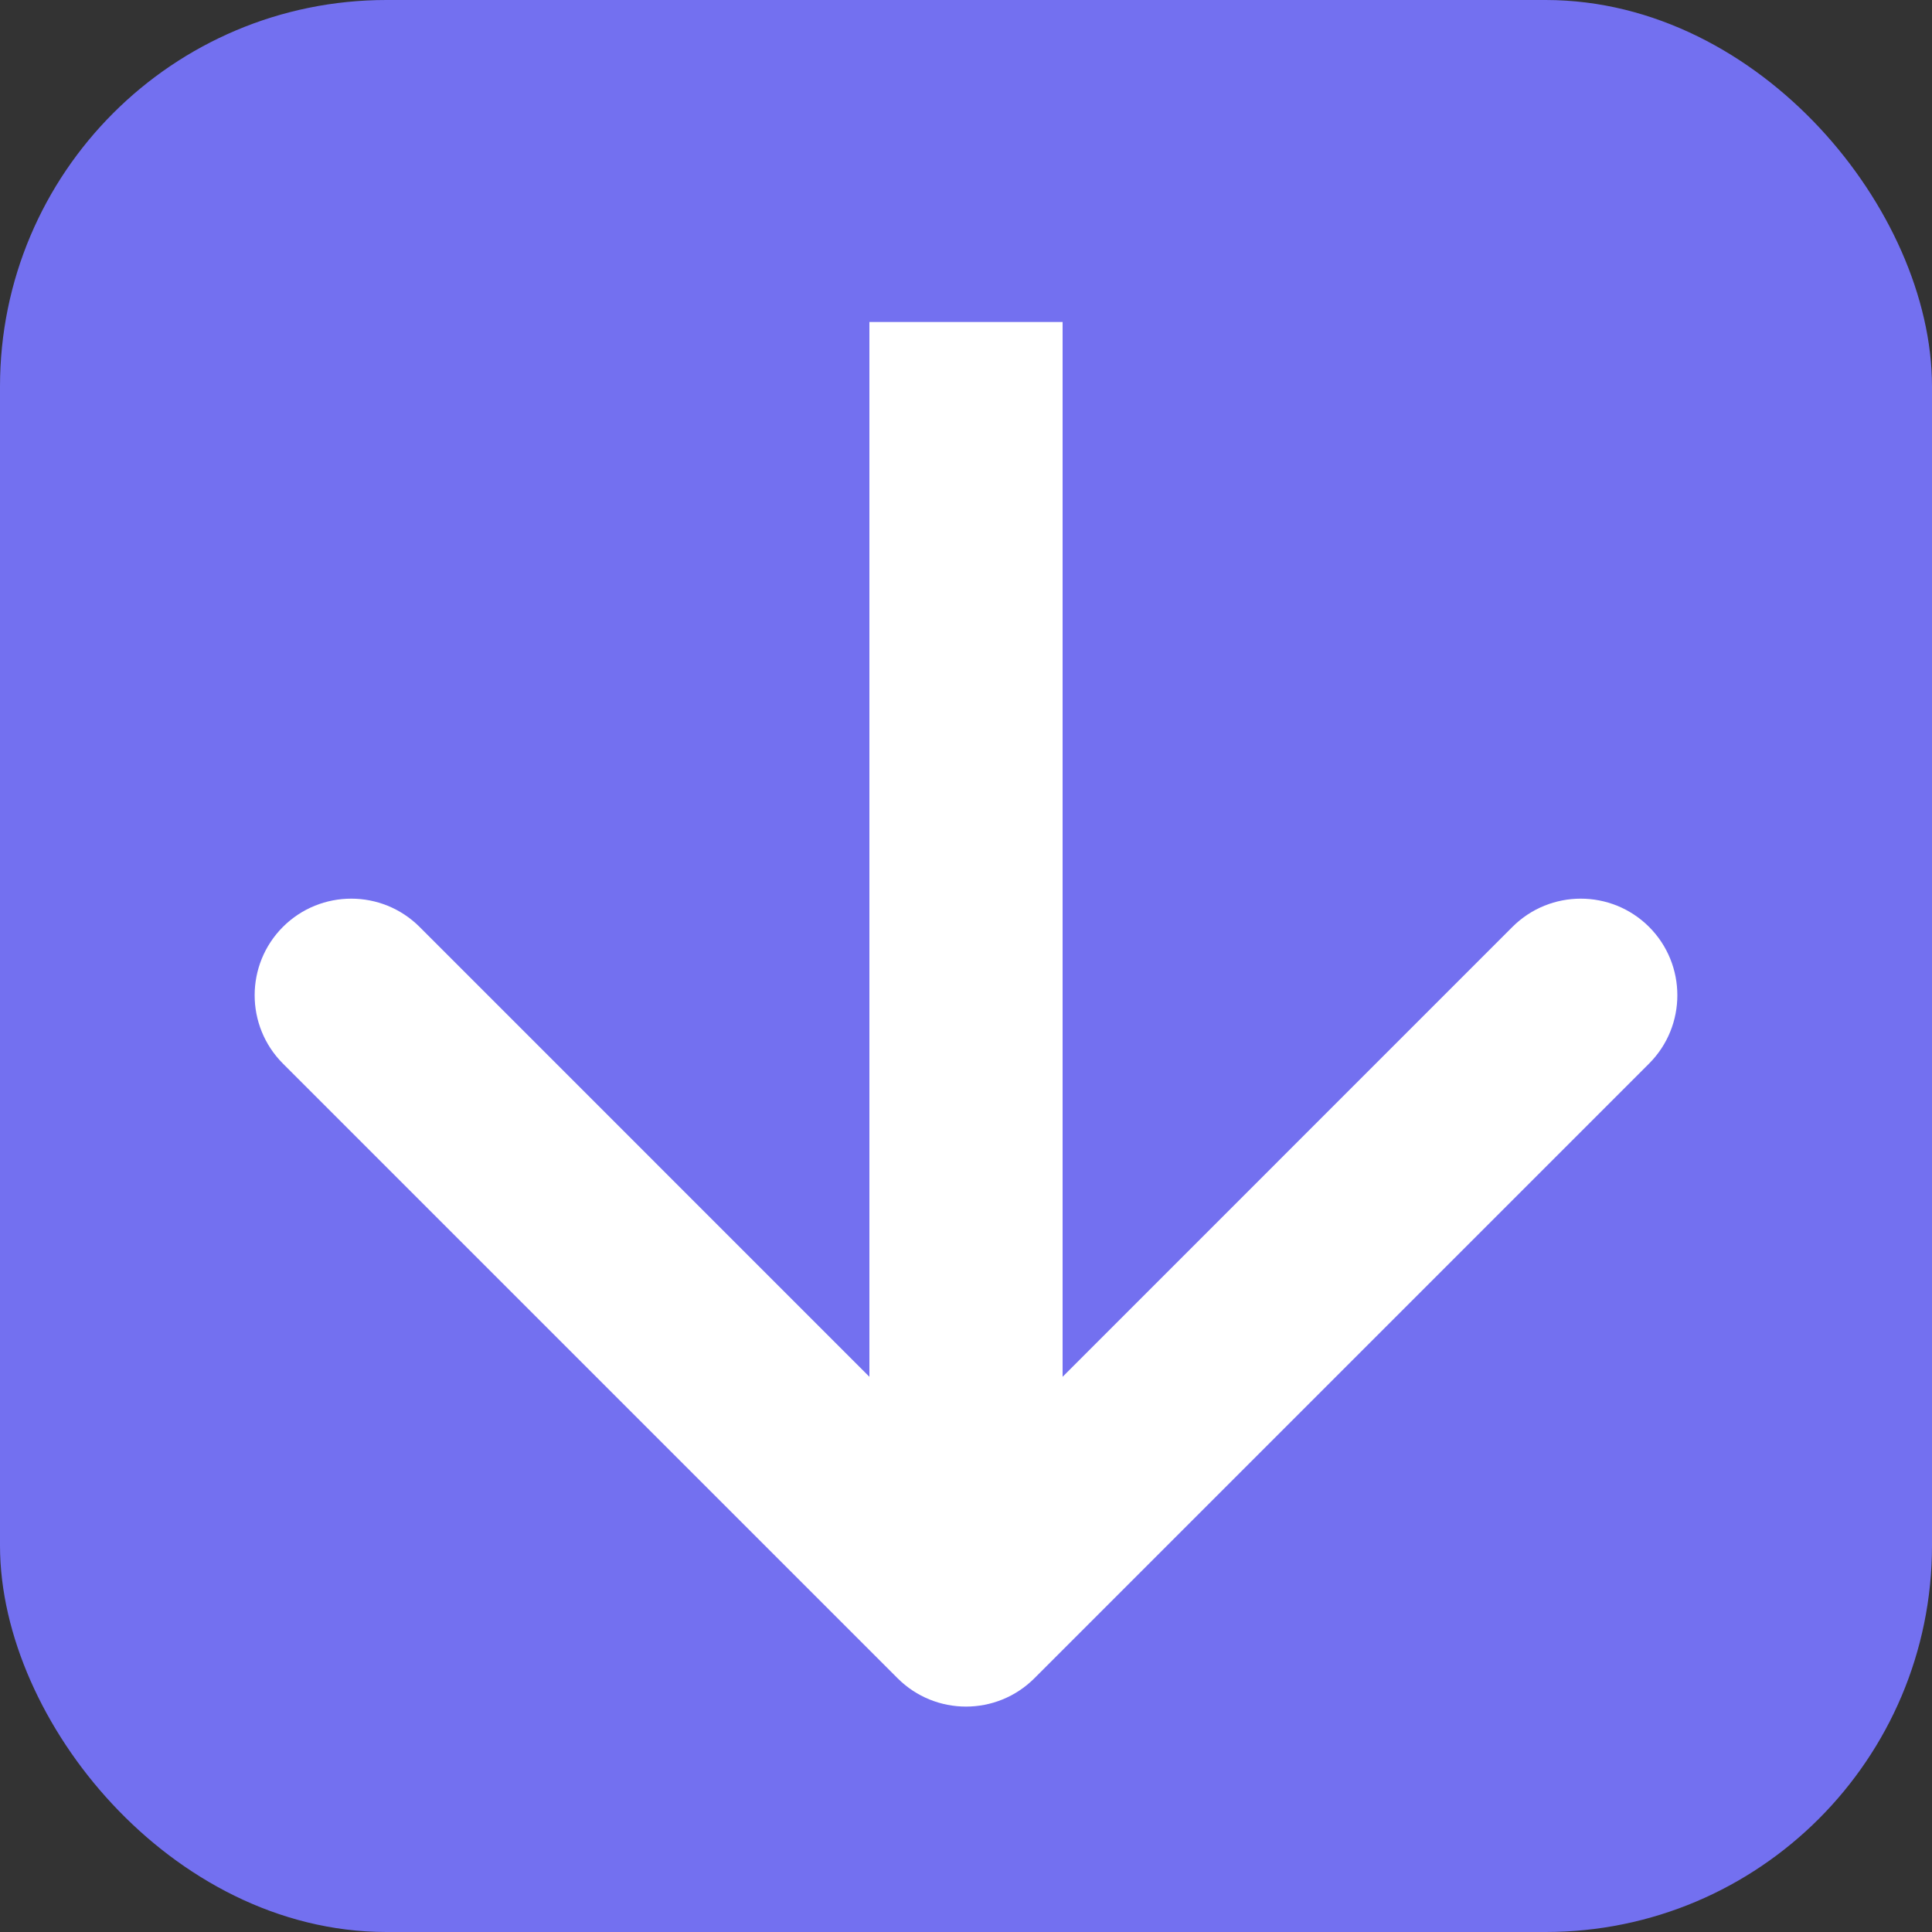 <svg width="30" height="30" viewBox="0 0 30 30" fill="none" xmlns="http://www.w3.org/2000/svg">
<rect x="0" y="0" width="30" height="30" fill="#333333" stroke="none"/>
<rect x="0.5" y="0.5" width="29" height="29" rx="5.5" fill="#7370F0" stroke="#7370F0"/>
<path d="M13.939 26.061C14.525 26.646 15.475 26.646 16.061 26.061L25.607 16.515C26.192 15.929 26.192 14.979 25.607 14.393C25.021 13.808 24.071 13.808 23.485 14.393L15 22.879L6.515 14.393C5.929 13.808 4.979 13.808 4.393 14.393C3.808 14.979 3.808 15.929 4.393 16.515L13.939 26.061ZM13.5 5L13.5 25L16.5 25L16.5 5L13.5 5Z" fill="white"/>
</svg>
